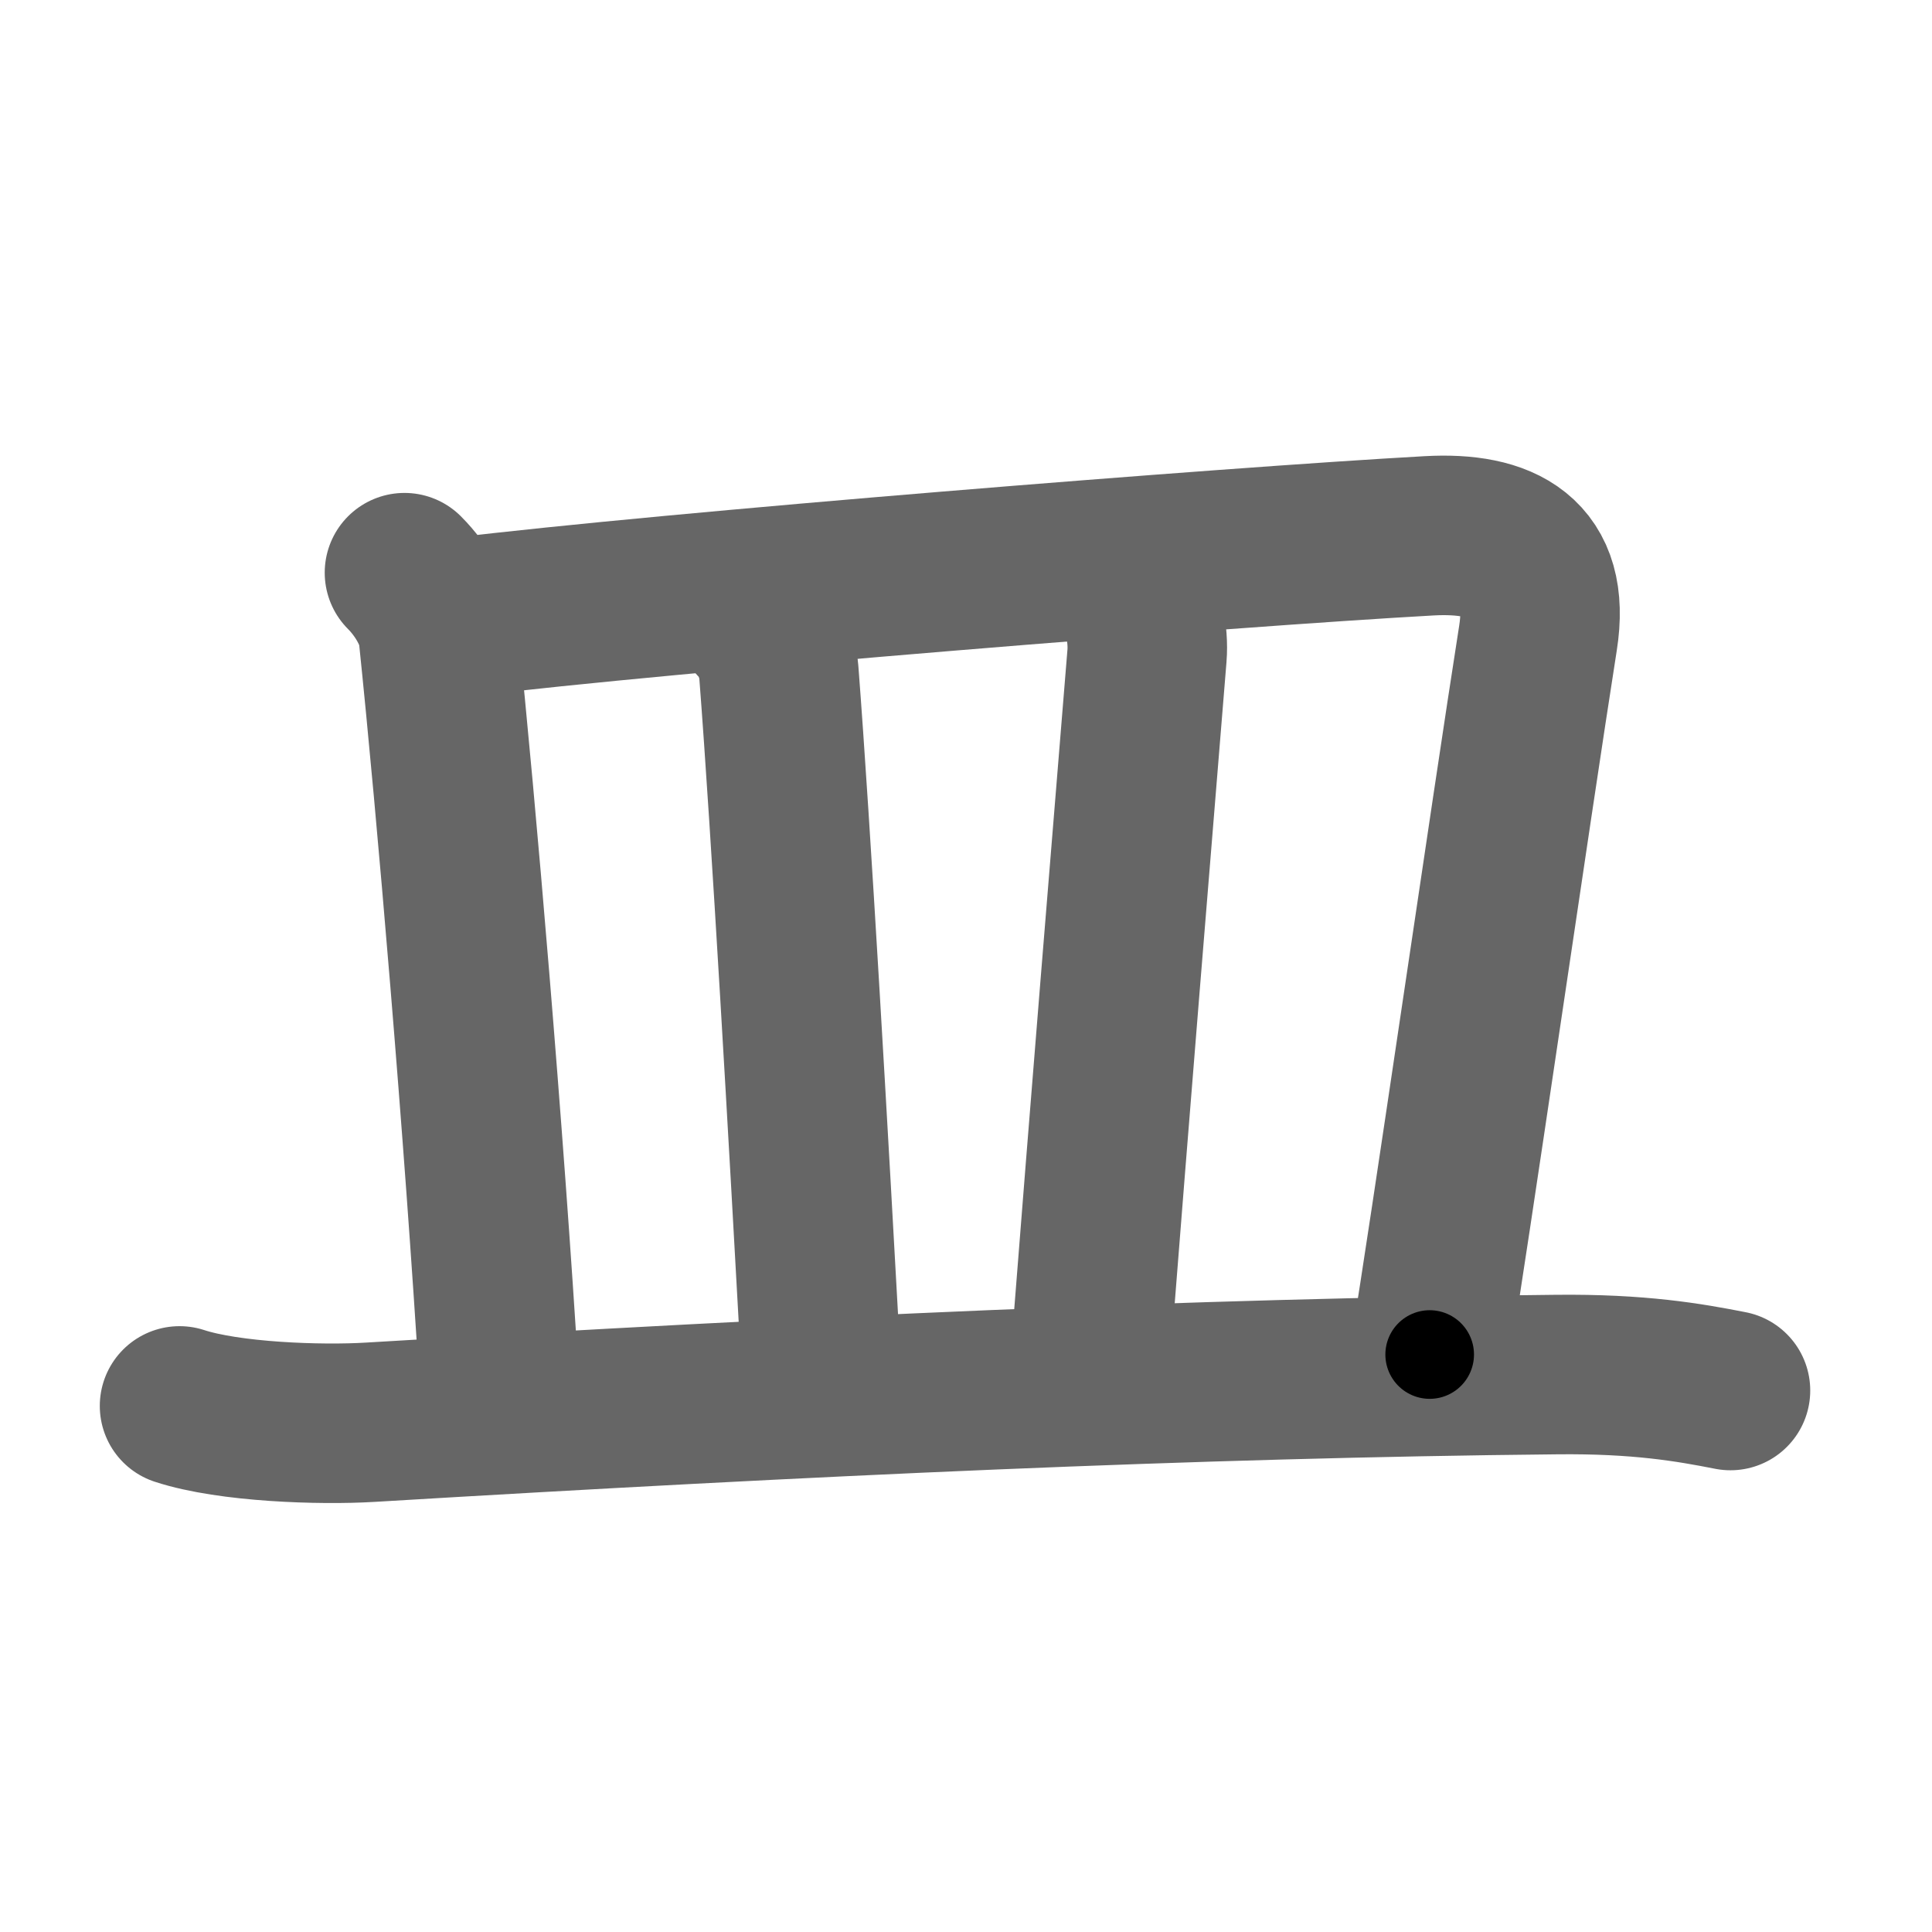 <svg xmlns="http://www.w3.org/2000/svg" width="109" height="109" viewBox="0 0 109 109" id="76bf"><g fill="none" stroke="#666" stroke-width="9" stroke-linecap="round" stroke-linejoin="round"><g><path d="M22.82,32.31c1.06,1.06,1.81,2.48,1.91,3.5c1.02,9.81,2.57,27.99,3.45,42.44" /><path d="M25.92,34.83c11.91-1.45,43.51-3.98,54.7-4.6C84.75,30,87.5,31.38,86.77,36c-1.51,9.6-5.02,33.87-6.11,40.42" /><path d="M42.66,35.06c0.77,0.77,1.2,1.9,1.28,2.86c0.69,8.96,1.66,26.03,2.41,39.66" /><path d="M63.92,33.33c0.58,0.92,0.89,2.48,0.79,3.67c-0.96,11.75-2.03,24.78-3.21,39.83" /><path d="M10.13,79.32c2.81,0.92,7.95,1.09,10.76,0.92c24.86-1.49,46.49-2.49,66.92-2.69c4.67-0.05,7.48,0.44,9.82,0.9" /></g></g><g fill="none" stroke="#000" stroke-width="5" stroke-linecap="round" stroke-linejoin="round"><g><path d="M22.82,32.31c1.06,1.06,1.81,2.48,1.91,3.5c1.02,9.81,2.57,27.99,3.45,42.44" stroke-dasharray="46.64" stroke-dashoffset="46.64"><animate id="0" attributeName="stroke-dashoffset" values="46.64;0" dur="0.47s" fill="freeze" begin="0s;76bf.click" /></path><path d="M25.92,34.83c11.91-1.45,43.51-3.98,54.7-4.6C84.75,30,87.5,31.38,86.77,36c-1.51,9.6-5.02,33.87-6.11,40.42" stroke-dasharray="106.01" stroke-dashoffset="106.01"><animate attributeName="stroke-dashoffset" values="106.01" fill="freeze" begin="76bf.click" /><animate id="1" attributeName="stroke-dashoffset" values="106.01;0" dur="0.8s" fill="freeze" begin="0.end" /></path><path d="M42.66,35.06c0.77,0.77,1.2,1.9,1.28,2.86c0.69,8.96,1.66,26.03,2.41,39.66" stroke-dasharray="42.93" stroke-dashoffset="42.93"><animate attributeName="stroke-dashoffset" values="42.93" fill="freeze" begin="76bf.click" /><animate id="2" attributeName="stroke-dashoffset" values="42.93;0" dur="0.43s" fill="freeze" begin="1.end" /></path><path d="M63.92,33.33c0.58,0.92,0.89,2.48,0.79,3.67c-0.96,11.75-2.03,24.78-3.21,39.83" stroke-dasharray="43.77" stroke-dashoffset="43.77"><animate attributeName="stroke-dashoffset" values="43.77" fill="freeze" begin="76bf.click" /><animate id="3" attributeName="stroke-dashoffset" values="43.77;0" dur="0.44s" fill="freeze" begin="2.end" /></path><path d="M10.13,79.32c2.81,0.92,7.95,1.09,10.76,0.92c24.86-1.49,46.49-2.49,66.92-2.69c4.67-0.05,7.48,0.44,9.82,0.9" stroke-dasharray="87.71" stroke-dashoffset="87.71"><animate attributeName="stroke-dashoffset" values="87.71" fill="freeze" begin="76bf.click" /><animate id="4" attributeName="stroke-dashoffset" values="87.71;0" dur="0.66s" fill="freeze" begin="3.end" /></path></g></g></svg>